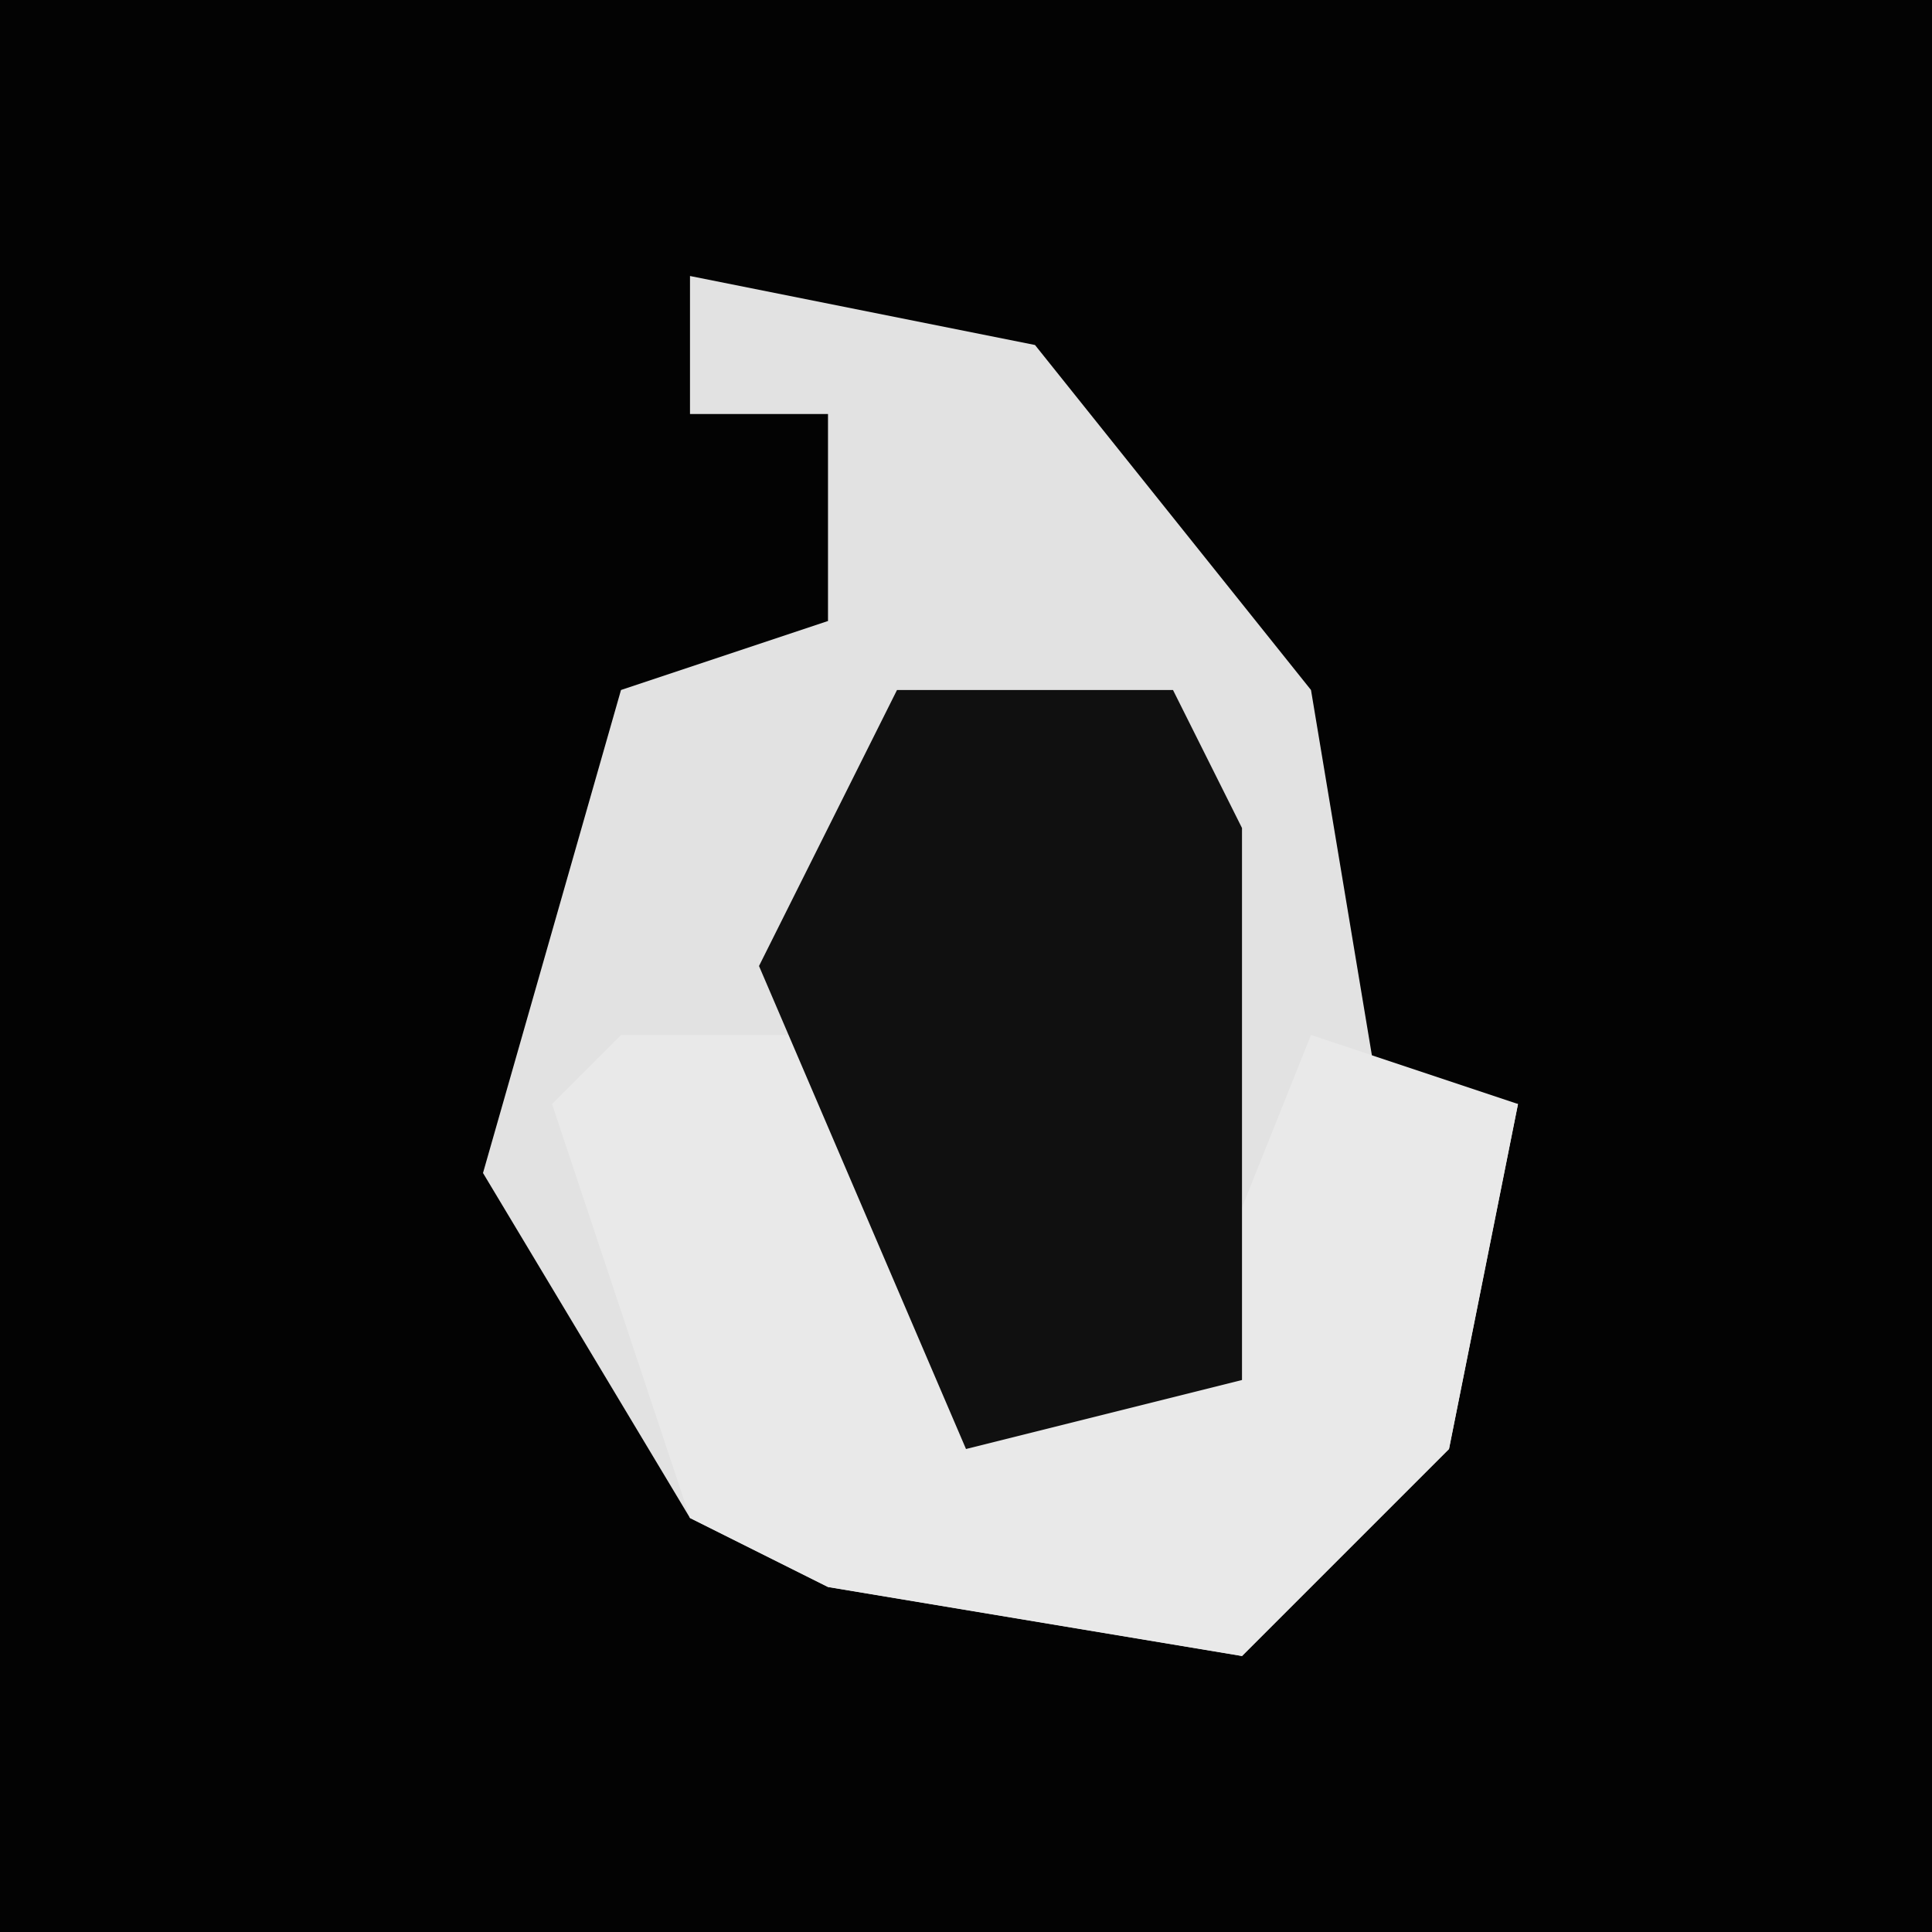<?xml version="1.0" encoding="UTF-8"?>
<svg version="1.1" xmlns="http://www.w3.org/2000/svg" width="28" height="28">
<path d="M0,0 L28,0 L28,28 L0,28 Z " fill="#030303" transform="translate(0,0)"/>
<path d="M0,0 L5,1 L9,6 L10,12 L12,12 L11,17 L8,20 L2,19 L0,18 L-3,13 L-1,6 L2,5 L2,2 L0,2 Z " fill="#E2E2E2" transform="translate(10,4)"/>
<path d="M0,0 L3,0 L5,5 L8,5 L10,0 L13,1 L12,6 L9,9 L3,8 L1,7 L-1,1 Z " fill="#E9E9E9" transform="translate(9,15)"/>
<path d="M0,0 L4,0 L5,2 L5,10 L1,11 L-2,4 Z " fill="#101010" transform="translate(13,10)"/>
</svg>
